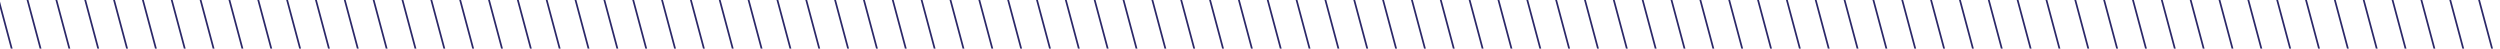 <svg width="1440" height="28" viewBox="0 0 1440 28" fill="none" xmlns="http://www.w3.org/2000/svg">
<g clip-path="url(#clip0_30_201)">
<path d="M1423.39 -17L1440 45" stroke="#2B2868"/>
<path d="M1406.77 -17L1423.39 45" stroke="#2B2868"/>
<path d="M1390.16 -17L1406.77 45" stroke="#2B2868"/>
<path d="M1373.55 -17L1390.16 45" stroke="#2B2868"/>
<path d="M1356.94 -17L1373.55 45" stroke="#2B2868"/>
<path d="M1340.32 -17L1356.94 45" stroke="#2B2868"/>
<path d="M1323.71 -17L1340.32 45" stroke="#2B2868"/>
<path d="M1307.1 -17L1323.71 45" stroke="#2B2868"/>
<path d="M1290.48 -17L1307.1 45" stroke="#2B2868"/>
<path d="M1273.87 -17L1290.48 45" stroke="#2B2868"/>
<path d="M1257.26 -17L1273.87 45" stroke="#2B2868"/>
<path d="M1240.65 -17L1257.26 45" stroke="#2B2868"/>
<path d="M1224.03 -17L1240.65 45" stroke="#2B2868"/>
<path d="M1207.42 -17L1224.03 45" stroke="#2B2868"/>
<path d="M1190.81 -17L1207.42 45" stroke="#2B2868"/>
<path d="M1174.2 -17L1190.81 45" stroke="#2B2868"/>
<path d="M1157.58 -17L1174.2 45" stroke="#2B2868"/>
<path d="M1140.97 -17L1157.58 45" stroke="#2B2868"/>
<path d="M1124.36 -17L1140.97 45" stroke="#2B2868"/>
<path d="M1107.74 -17L1124.36 45" stroke="#2B2868"/>
<path d="M1091.13 -17L1107.74 45" stroke="#2B2868"/>
<path d="M1074.52 -17L1091.13 45" stroke="#2B2868"/>
<path d="M1057.91 -17L1074.52 45" stroke="#2B2868"/>
<path d="M1041.29 -17L1057.91 45" stroke="#2B2868"/>
<path d="M1024.68 -17L1041.29 45" stroke="#2B2868"/>
<path d="M1008.07 -17L1024.68 45" stroke="#2B2868"/>
<path d="M991.455 -17L1008.07 45" stroke="#2B2868"/>
<path d="M974.842 -17L991.455 45" stroke="#2B2868"/>
<path d="M958.229 -17L974.842 45" stroke="#2B2868"/>
<path d="M941.616 -17L958.229 45" stroke="#2B2868"/>
<path d="M925.003 -17L941.616 45" stroke="#2B2868"/>
<path d="M908.391 -17L925.003 45" stroke="#2B2868"/>
<path d="M891.778 -17L908.391 45" stroke="#2B2868"/>
<path d="M875.165 -17L891.778 45" stroke="#2B2868"/>
<path d="M858.552 -17L875.165 45" stroke="#2B2868"/>
<path d="M841.939 -17L858.552 45" stroke="#2B2868"/>
<path d="M825.327 -17L841.939 45" stroke="#2B2868"/>
<path d="M808.714 -17L825.327 45" stroke="#2B2868"/>
<path d="M792.101 -17L808.714 45" stroke="#2B2868"/>
<path d="M775.488 -17L792.101 45" stroke="#2B2868"/>
<path d="M758.875 -17L775.488 45" stroke="#2B2868"/>
<path d="M742.263 -17L758.875 45" stroke="#2B2868"/>
<path d="M725.65 -17L742.263 45" stroke="#2B2868"/>
<path d="M709.037 -17L725.65 45" stroke="#2B2868"/>
<path d="M692.424 -17L709.037 45" stroke="#2B2868"/>
<path d="M675.812 -17L692.424 45" stroke="#2B2868"/>
<path d="M659.199 -17L675.812 45" stroke="#2B2868"/>
<path d="M642.586 -17L659.199 45" stroke="#2B2868"/>
<path d="M625.973 -17L642.586 45" stroke="#2B2868"/>
<path d="M609.36 -17L625.973 45" stroke="#2B2868"/>
<path d="M592.748 -17L609.36 45" stroke="#2B2868"/>
<path d="M576.135 -17L592.748 45" stroke="#2B2868"/>
<path d="M559.522 -17L576.135 45" stroke="#2B2868"/>
<path d="M542.909 -17L559.522 45" stroke="#2B2868"/>
<path d="M526.296 -17L542.909 45" stroke="#2B2868"/>
<path d="M509.684 -17L526.296 45" stroke="#2B2868"/>
<path d="M493.071 -17L509.684 45" stroke="#2B2868"/>
<path d="M476.458 -17L493.071 45" stroke="#2B2868"/>
<path d="M459.845 -17L476.458 45" stroke="#2B2868"/>
<path d="M443.232 -17L459.845 45" stroke="#2B2868"/>
<path d="M426.62 -17L443.232 45" stroke="#2B2868"/>
<path d="M410.007 -17L426.62 45" stroke="#2B2868"/>
<path d="M393.394 -17L410.007 45" stroke="#2B2868"/>
<path d="M376.781 -17L393.394 45" stroke="#2B2868"/>
<path d="M360.168 -17L376.781 45" stroke="#2B2868"/>
<path d="M343.556 -17L360.168 45" stroke="#2B2868"/>
<path d="M326.943 -17L343.556 45" stroke="#2B2868"/>
<path d="M310.33 -17L326.943 45" stroke="#2B2868"/>
<path d="M293.717 -17L310.33 45" stroke="#2B2868"/>
<path d="M277.104 -17L293.717 45" stroke="#2B2868"/>
<path d="M260.492 -17L277.104 45" stroke="#2B2868"/>
<path d="M243.879 -17L260.492 45" stroke="#2B2868"/>
<path d="M227.266 -17L243.879 45" stroke="#2B2868"/>
<path d="M210.653 -17L227.266 45" stroke="#2B2868"/>
<path d="M194.041 -17L210.653 45" stroke="#2B2868"/>
<path d="M177.428 -17L194.041 45" stroke="#2B2868"/>
<path d="M160.815 -17L177.428 45" stroke="#2B2868"/>
<path d="M144.202 -17L160.815 45" stroke="#2B2868"/>
<path d="M127.589 -17L144.202 45" stroke="#2B2868"/>
<path d="M110.977 -17L127.589 45" stroke="#2B2868"/>
<path d="M94.364 -17L110.977 45" stroke="#2B2868"/>
<path d="M77.751 -17L94.364 45" stroke="#2B2868"/>
<path d="M61.138 -17L77.751 45" stroke="#2B2868"/>
<path d="M44.525 -17L61.138 45" stroke="#2B2868"/>
<path d="M27.913 -17L44.525 45" stroke="#2B2868"/>
<path d="M11.3 -17L27.913 45" stroke="#2B2868"/>
<path d="M-5.313 -17L11.3 45" stroke="#2B2868"/>
</g>
<defs>
<clipPath id="clip0_30_201">
<rect width="1440" height="28" fill="white" transform="matrix(-1 0 0 1 1440 0)"/>
</clipPath>
</defs>
</svg>
